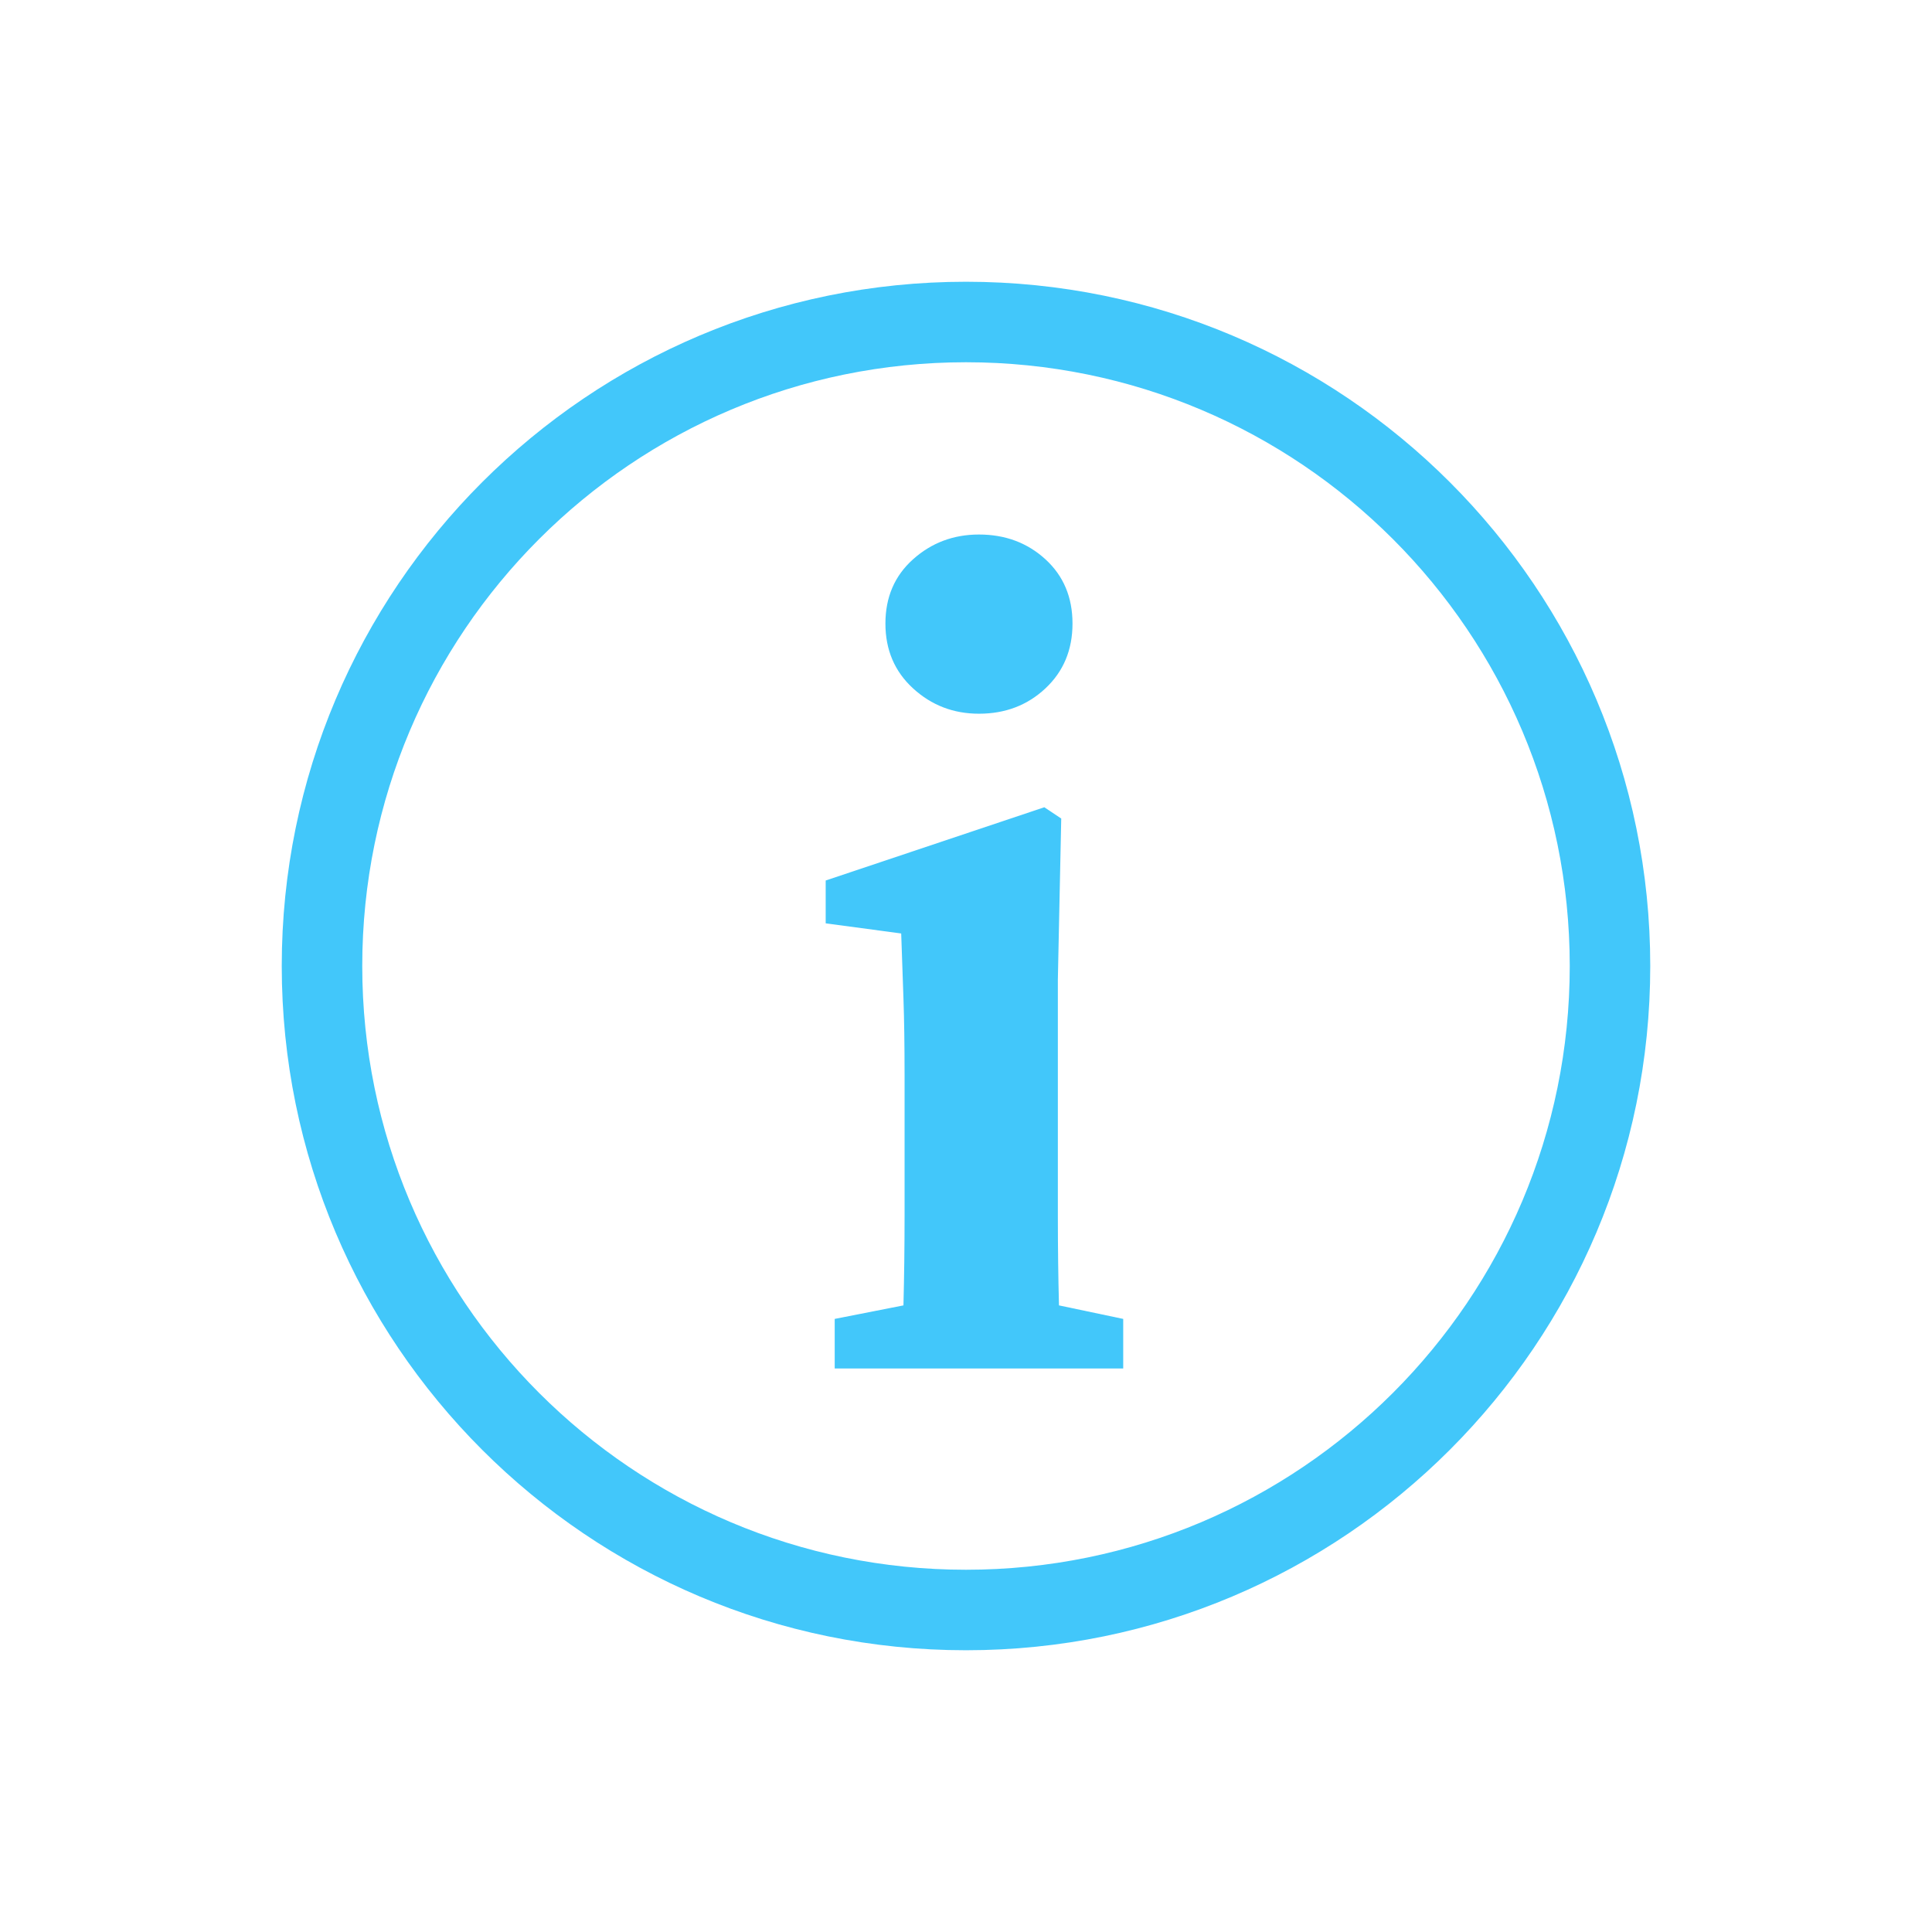 <?xml version="1.0" encoding="UTF-8" standalone="no"?>
<svg width="24px" height="24px" viewBox="0 0 24 24" version="1.1" xmlns="http://www.w3.org/2000/svg" xmlns:xlink="http://www.w3.org/1999/xlink">
    <!-- Generator: Sketch 41 (35326) - http://www.bohemiancoding.com/sketch -->
    <title>ico_info</title>
    <desc>Created with Sketch.</desc>
    <defs></defs>
    <g id="Symbols" stroke="none" stroke-width="1" fill="none" fill-rule="evenodd">
        <g id="ico_info" fill="#42c7fa">
            <g id="Group-2" transform="translate(3, 3)">
                <path d="M9,17.5 C13.694,17.5 17.5,13.694 17.5,9 C17.5,4.306 13.694,0.5 9,0.5 C4.306,0.5 0.5,4.306 0.5,9 C0.5,13.694 4.306,17.5 9,17.5 Z M9,16.5 C4.858,16.5 1.5,13.142 1.5,9 C1.5,4.858 4.858,1.5 9,1.5 C13.142,1.5 16.5,4.858 16.5,9 C16.5,13.142 13.142,16.5 9,16.5 Z" id="Oval-5"></path>
                <path d="M9.161,5.866 C8.844,5.866 8.571,5.761 8.342,5.551 C8.113,5.341 7.999,5.073 7.999,4.746 C7.999,4.419 8.113,4.153 8.342,3.948 C8.571,3.743 8.844,3.64 9.161,3.64 C9.488,3.64 9.763,3.743 9.987,3.948 C10.211,4.153 10.323,4.419 10.323,4.746 C10.323,5.073 10.211,5.341 9.987,5.551 C9.763,5.761 9.488,5.866 9.161,5.866 Z M10.953,13.384 L10.953,14 L7.369,14 L7.369,13.384 L8.223,13.216 C8.232,12.861 8.237,12.488 8.237,12.096 L8.237,10.36 C8.237,9.977 8.232,9.658 8.223,9.401 C8.214,9.144 8.204,8.876 8.195,8.596 L7.257,8.47 L7.257,7.938 L9.973,7.028 L10.183,7.168 L10.141,9.17 L10.141,12.103 C10.141,12.5 10.146,12.871 10.155,13.216 L10.953,13.384 Z" id="i"></path>
            </g>
        </g>
    </g>
</svg>
